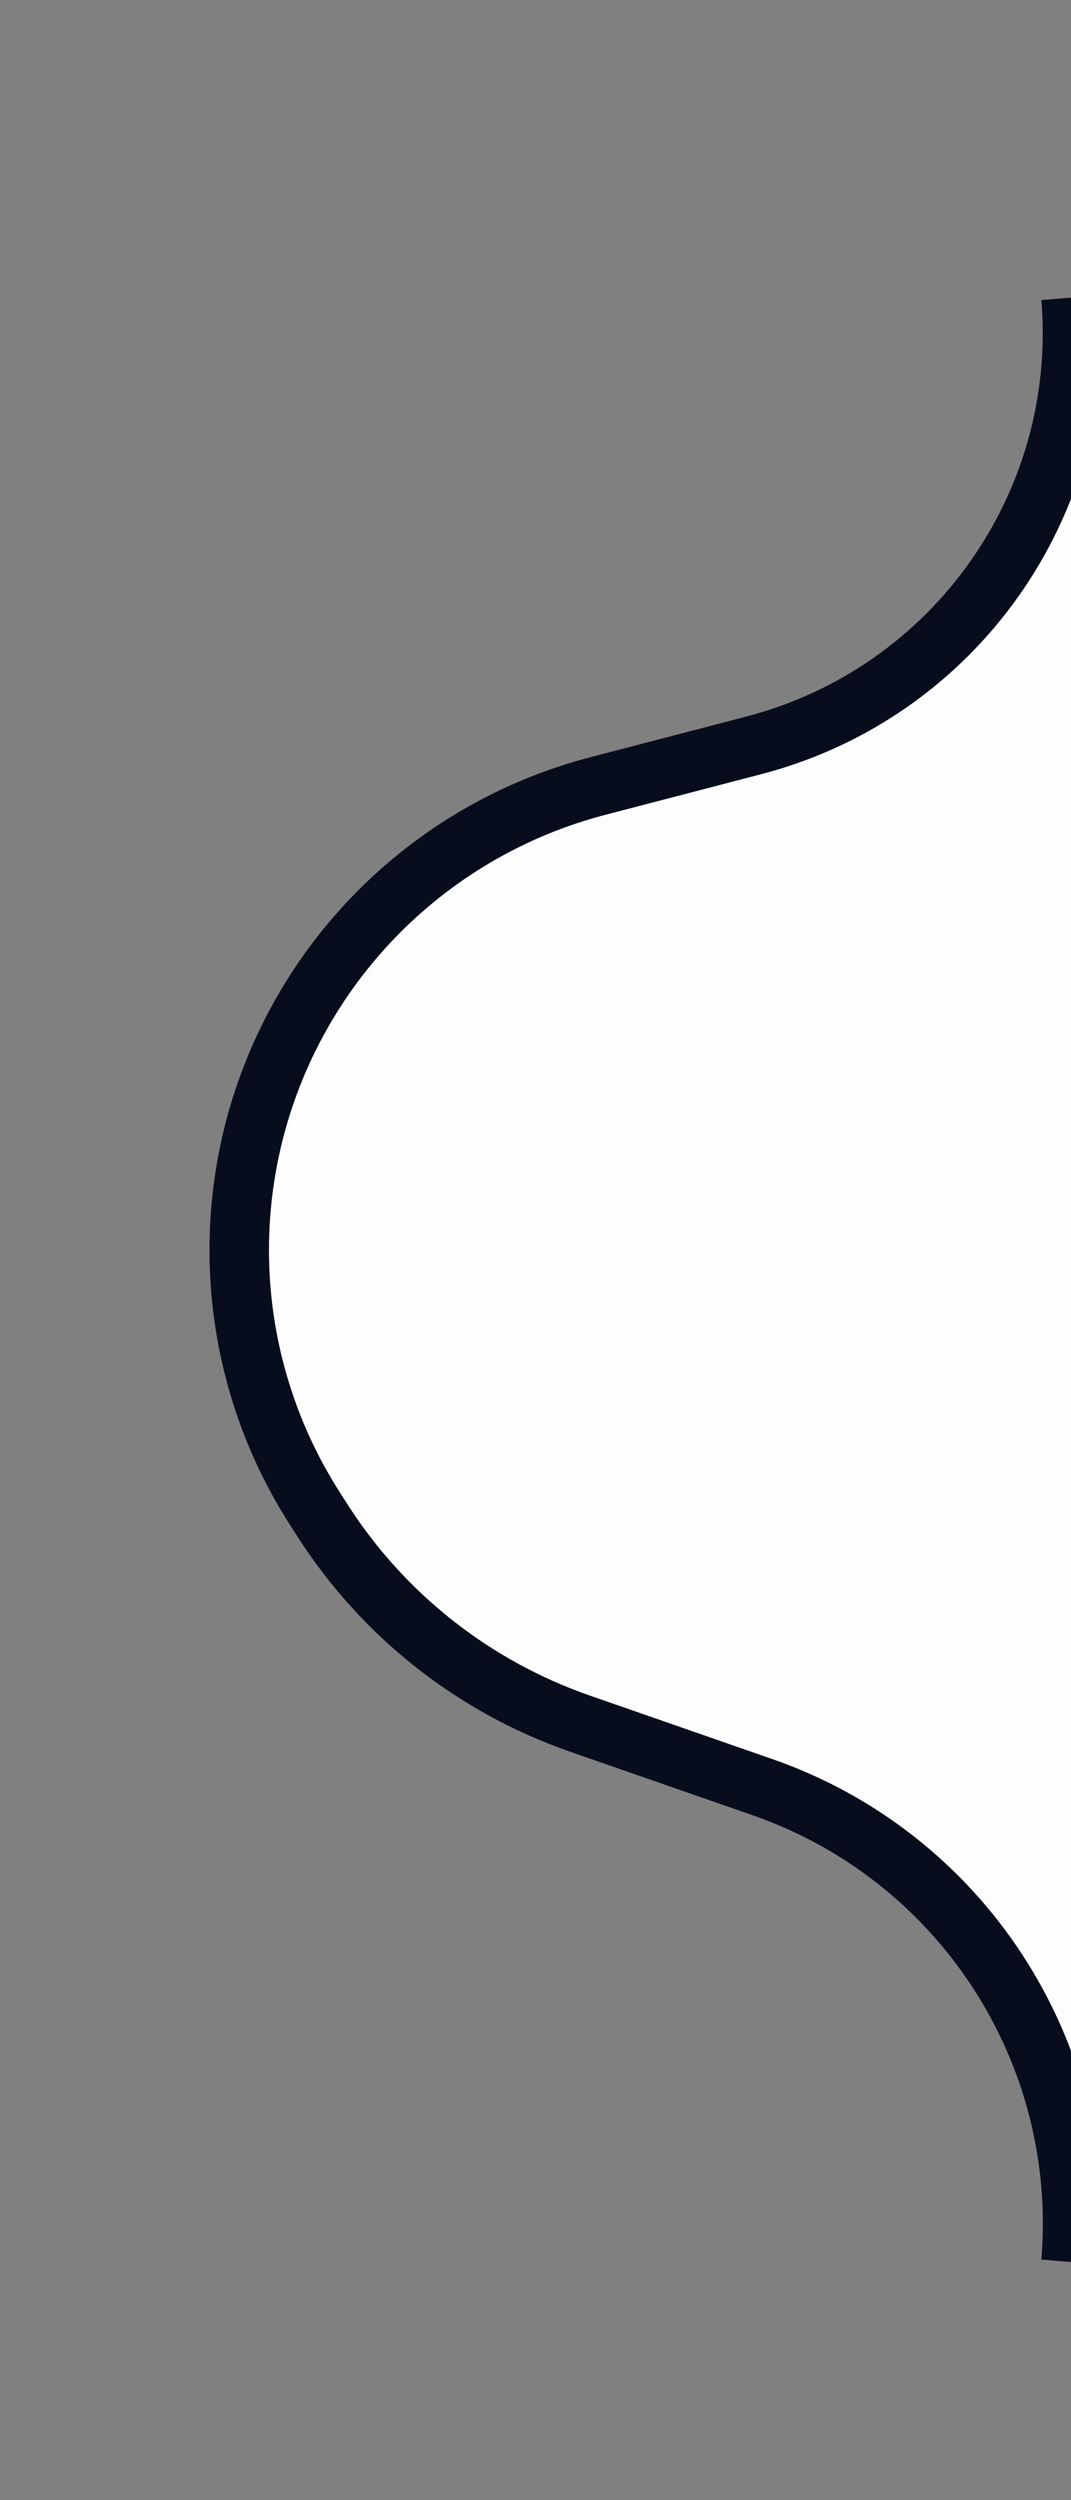 <svg width="18" height="42" viewBox="0 0 18 42" fill="#fdfdfd" xmlns="http://www.w3.org/2000/svg">
<rect x="0" y="0" width="18" height="42" fill="#808080" stroke="none"/>
<g clip-path="url(#clip0_399_61)">
<path d="M18 5V5C18.289 8.468 16.041 11.641 12.674 12.52L10.042 13.206C8.086 13.717 6.393 14.944 5.3 16.645V16.645C3.594 19.298 3.594 22.702 5.3 25.355L5.428 25.555C6.446 27.139 7.967 28.336 9.746 28.955L12.813 30.022C16.16 31.186 18.294 34.469 18 38V38" stroke="#070D1C"/>
</g>
<defs>
<clipPath id="clip0_399_61">
<rect width="18" height="42" fill="white"/>
</clipPath>
</defs>
</svg>

